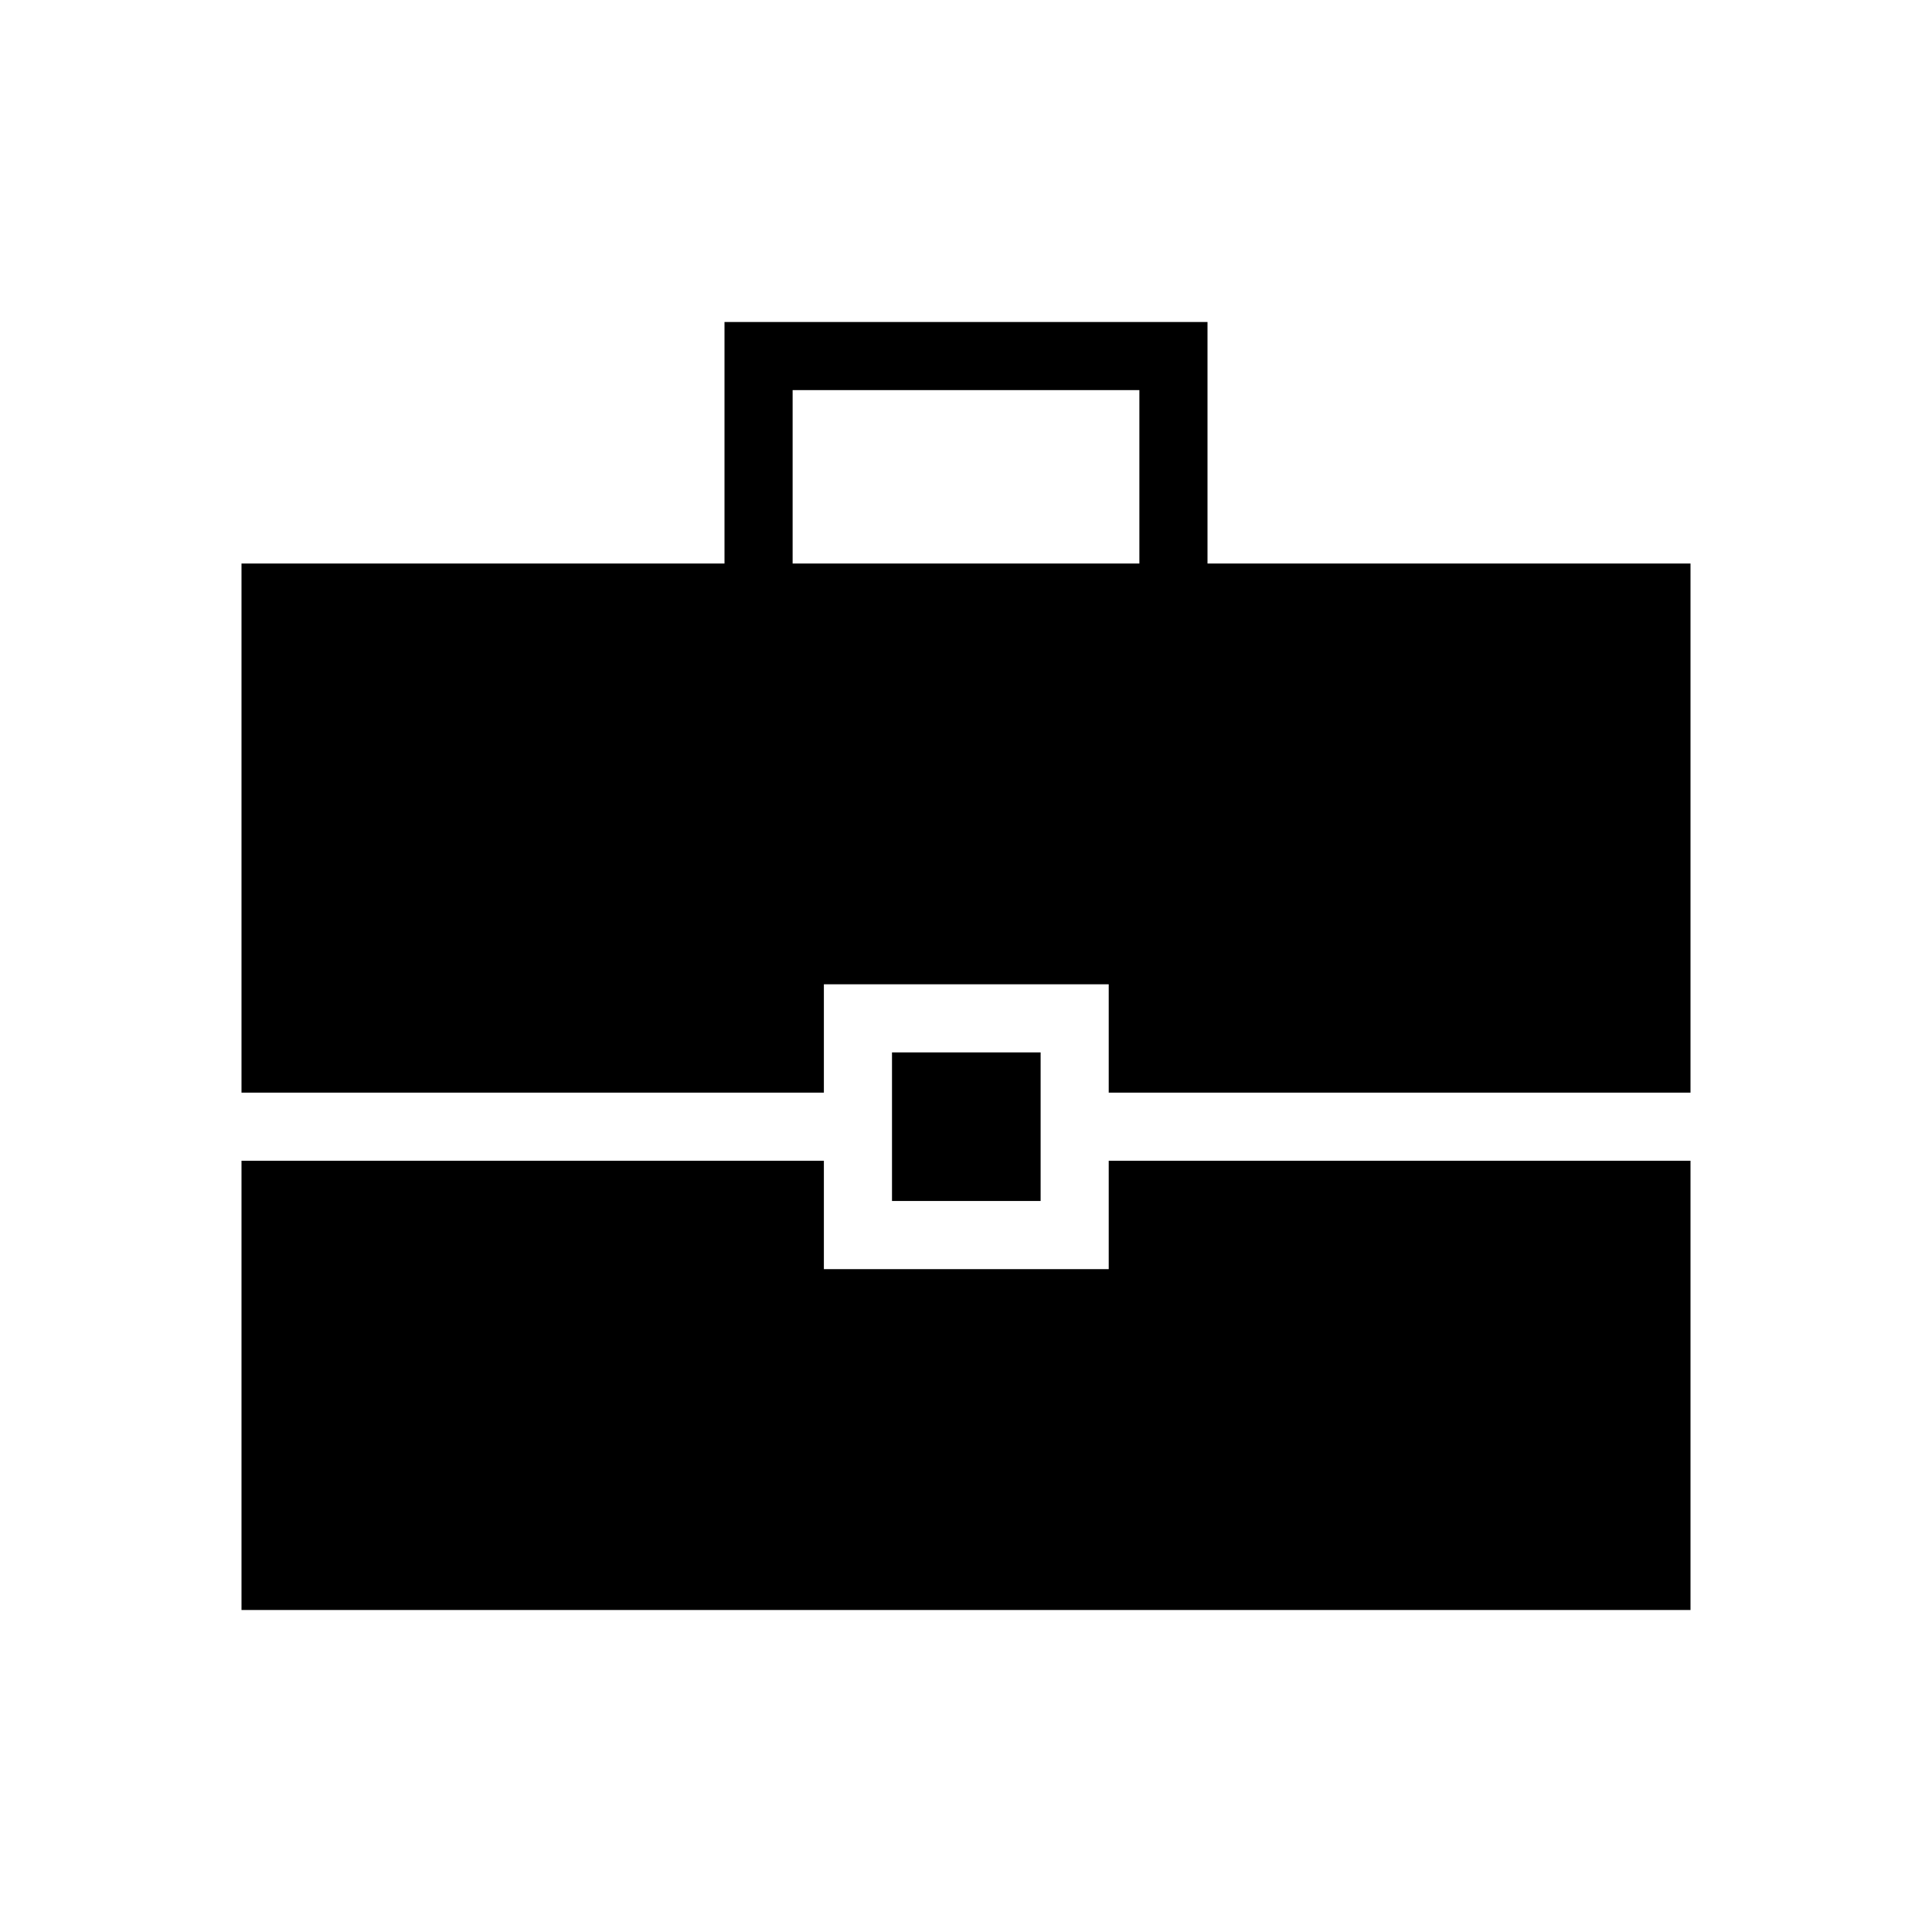 <svg xmlns="http://www.w3.org/2000/svg" height="40" viewBox="0 -960 960 960" width="40"><path d="M120-160v-223.23h289.38v53.85h141.54v-53.85H840V-160H120Zm323.23-203.23v-73.85h73.85v73.85h-73.85ZM120-417.08V-680h240v-120h240v120h240v262.92H550.92v-53.84H409.38v53.84H120ZM393.85-680h172.3v-86.15h-172.3V-680Z"/></svg>